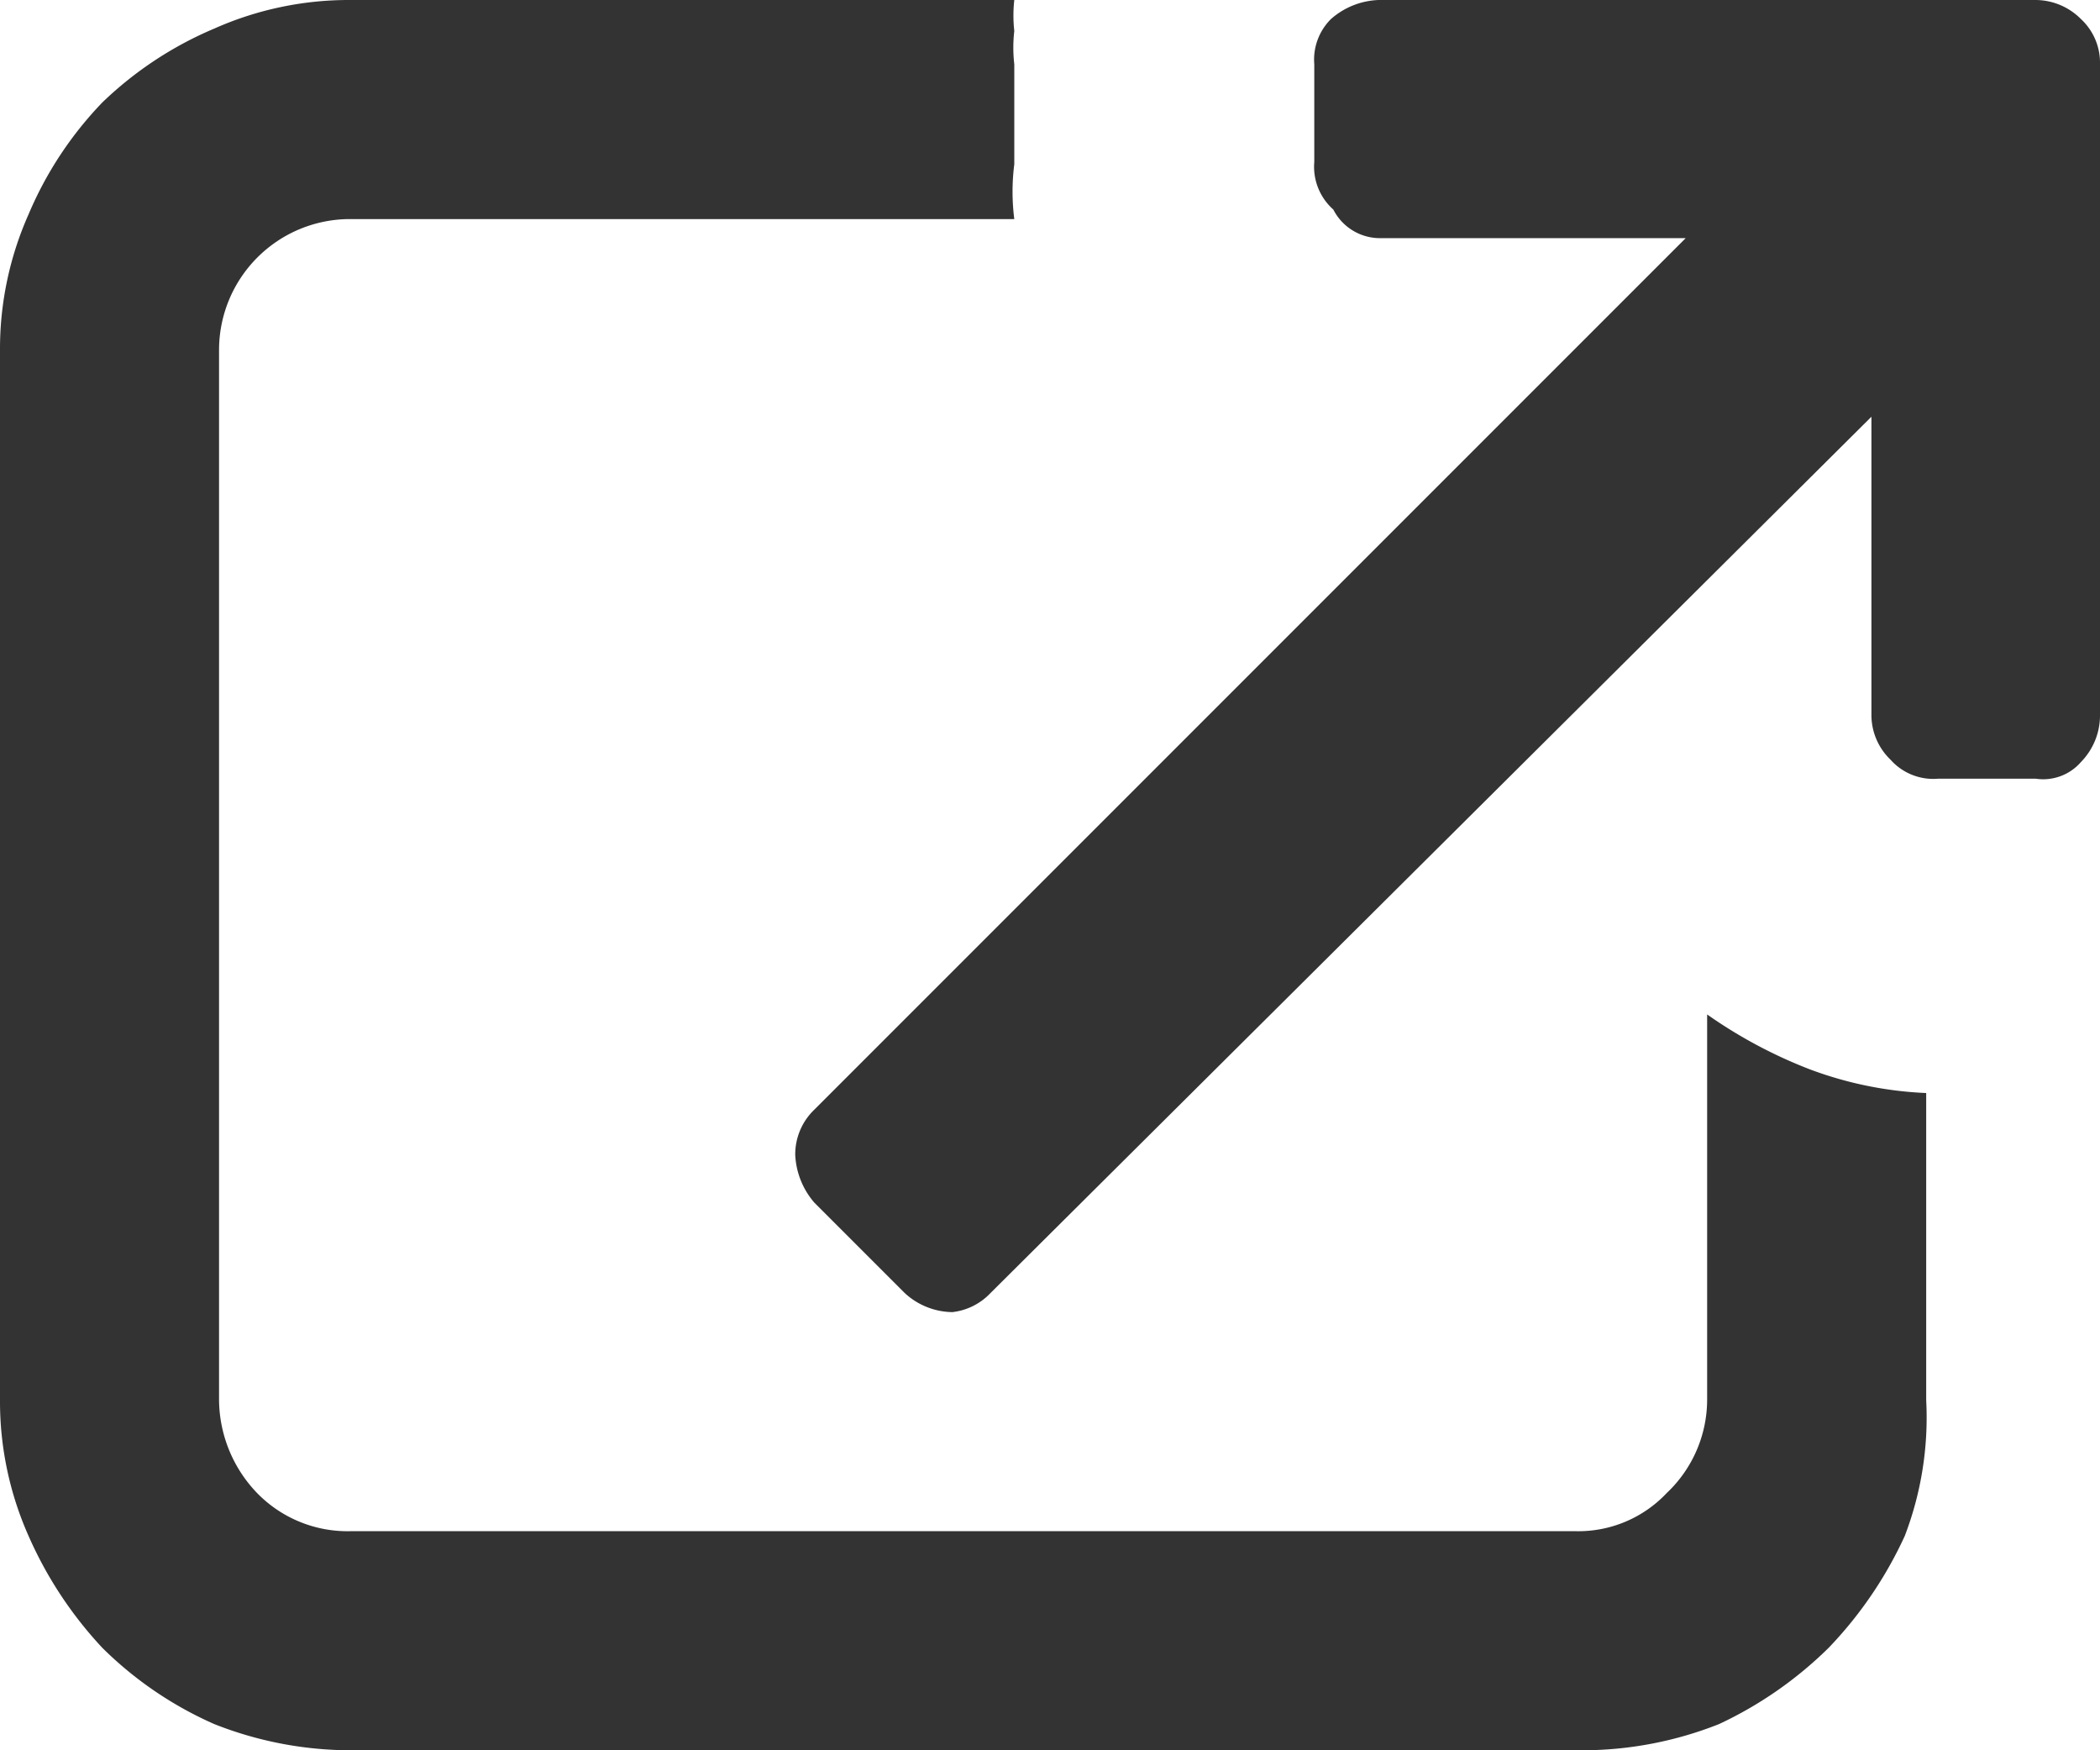 <svg xmlns="http://www.w3.org/2000/svg" viewBox="0 0 8.82 7.35"><title>preview</title><path d="M7.17,4.26a2,2,0,0,0,.43.23,1.58,1.58,0,0,0,.49.1V5.88A1.39,1.39,0,0,1,8,6.45a1.7,1.7,0,0,1-.32.47,1.65,1.65,0,0,1-.46.32,1.56,1.56,0,0,1-.57.11H1.47A1.56,1.56,0,0,1,.9,7.24a1.56,1.56,0,0,1-.47-.32,1.67,1.67,0,0,1-.31-.47A1.39,1.39,0,0,1,0,5.88V1.47A1.39,1.39,0,0,1,.12.9,1.54,1.54,0,0,1,.43.43,1.54,1.54,0,0,1,.9.12,1.39,1.39,0,0,1,1.47,0H4.26a.59.59,0,0,0,0,.13.61.61,0,0,0,0,.14V.69a.91.91,0,0,0,0,.23H1.47a.55.55,0,0,0-.55.55V5.88a.57.57,0,0,0,.16.39.53.53,0,0,0,.39.16H6.62A.51.51,0,0,0,7,6.27a.54.54,0,0,0,.17-.39ZM8.82.68V3a.28.28,0,0,1-.08.2.21.21,0,0,1-.19.07H8.14a.24.24,0,0,1-.2-.08A.26.26,0,0,1,7.86,3V1.75L4.16,5.43A.26.26,0,0,1,4,5.51a.3.3,0,0,1-.2-.08l-.38-.38a.33.33,0,0,1-.08-.2.26.26,0,0,1,.08-.19L7.08,1H5.79A.22.22,0,0,1,5.6.88a.24.24,0,0,1-.08-.2V.27A.24.24,0,0,1,5.59.08.32.32,0,0,1,5.79,0H8.55a.27.27,0,0,1,.19.08.25.25,0,0,1,.08.19Z" fill="#333"/></svg>